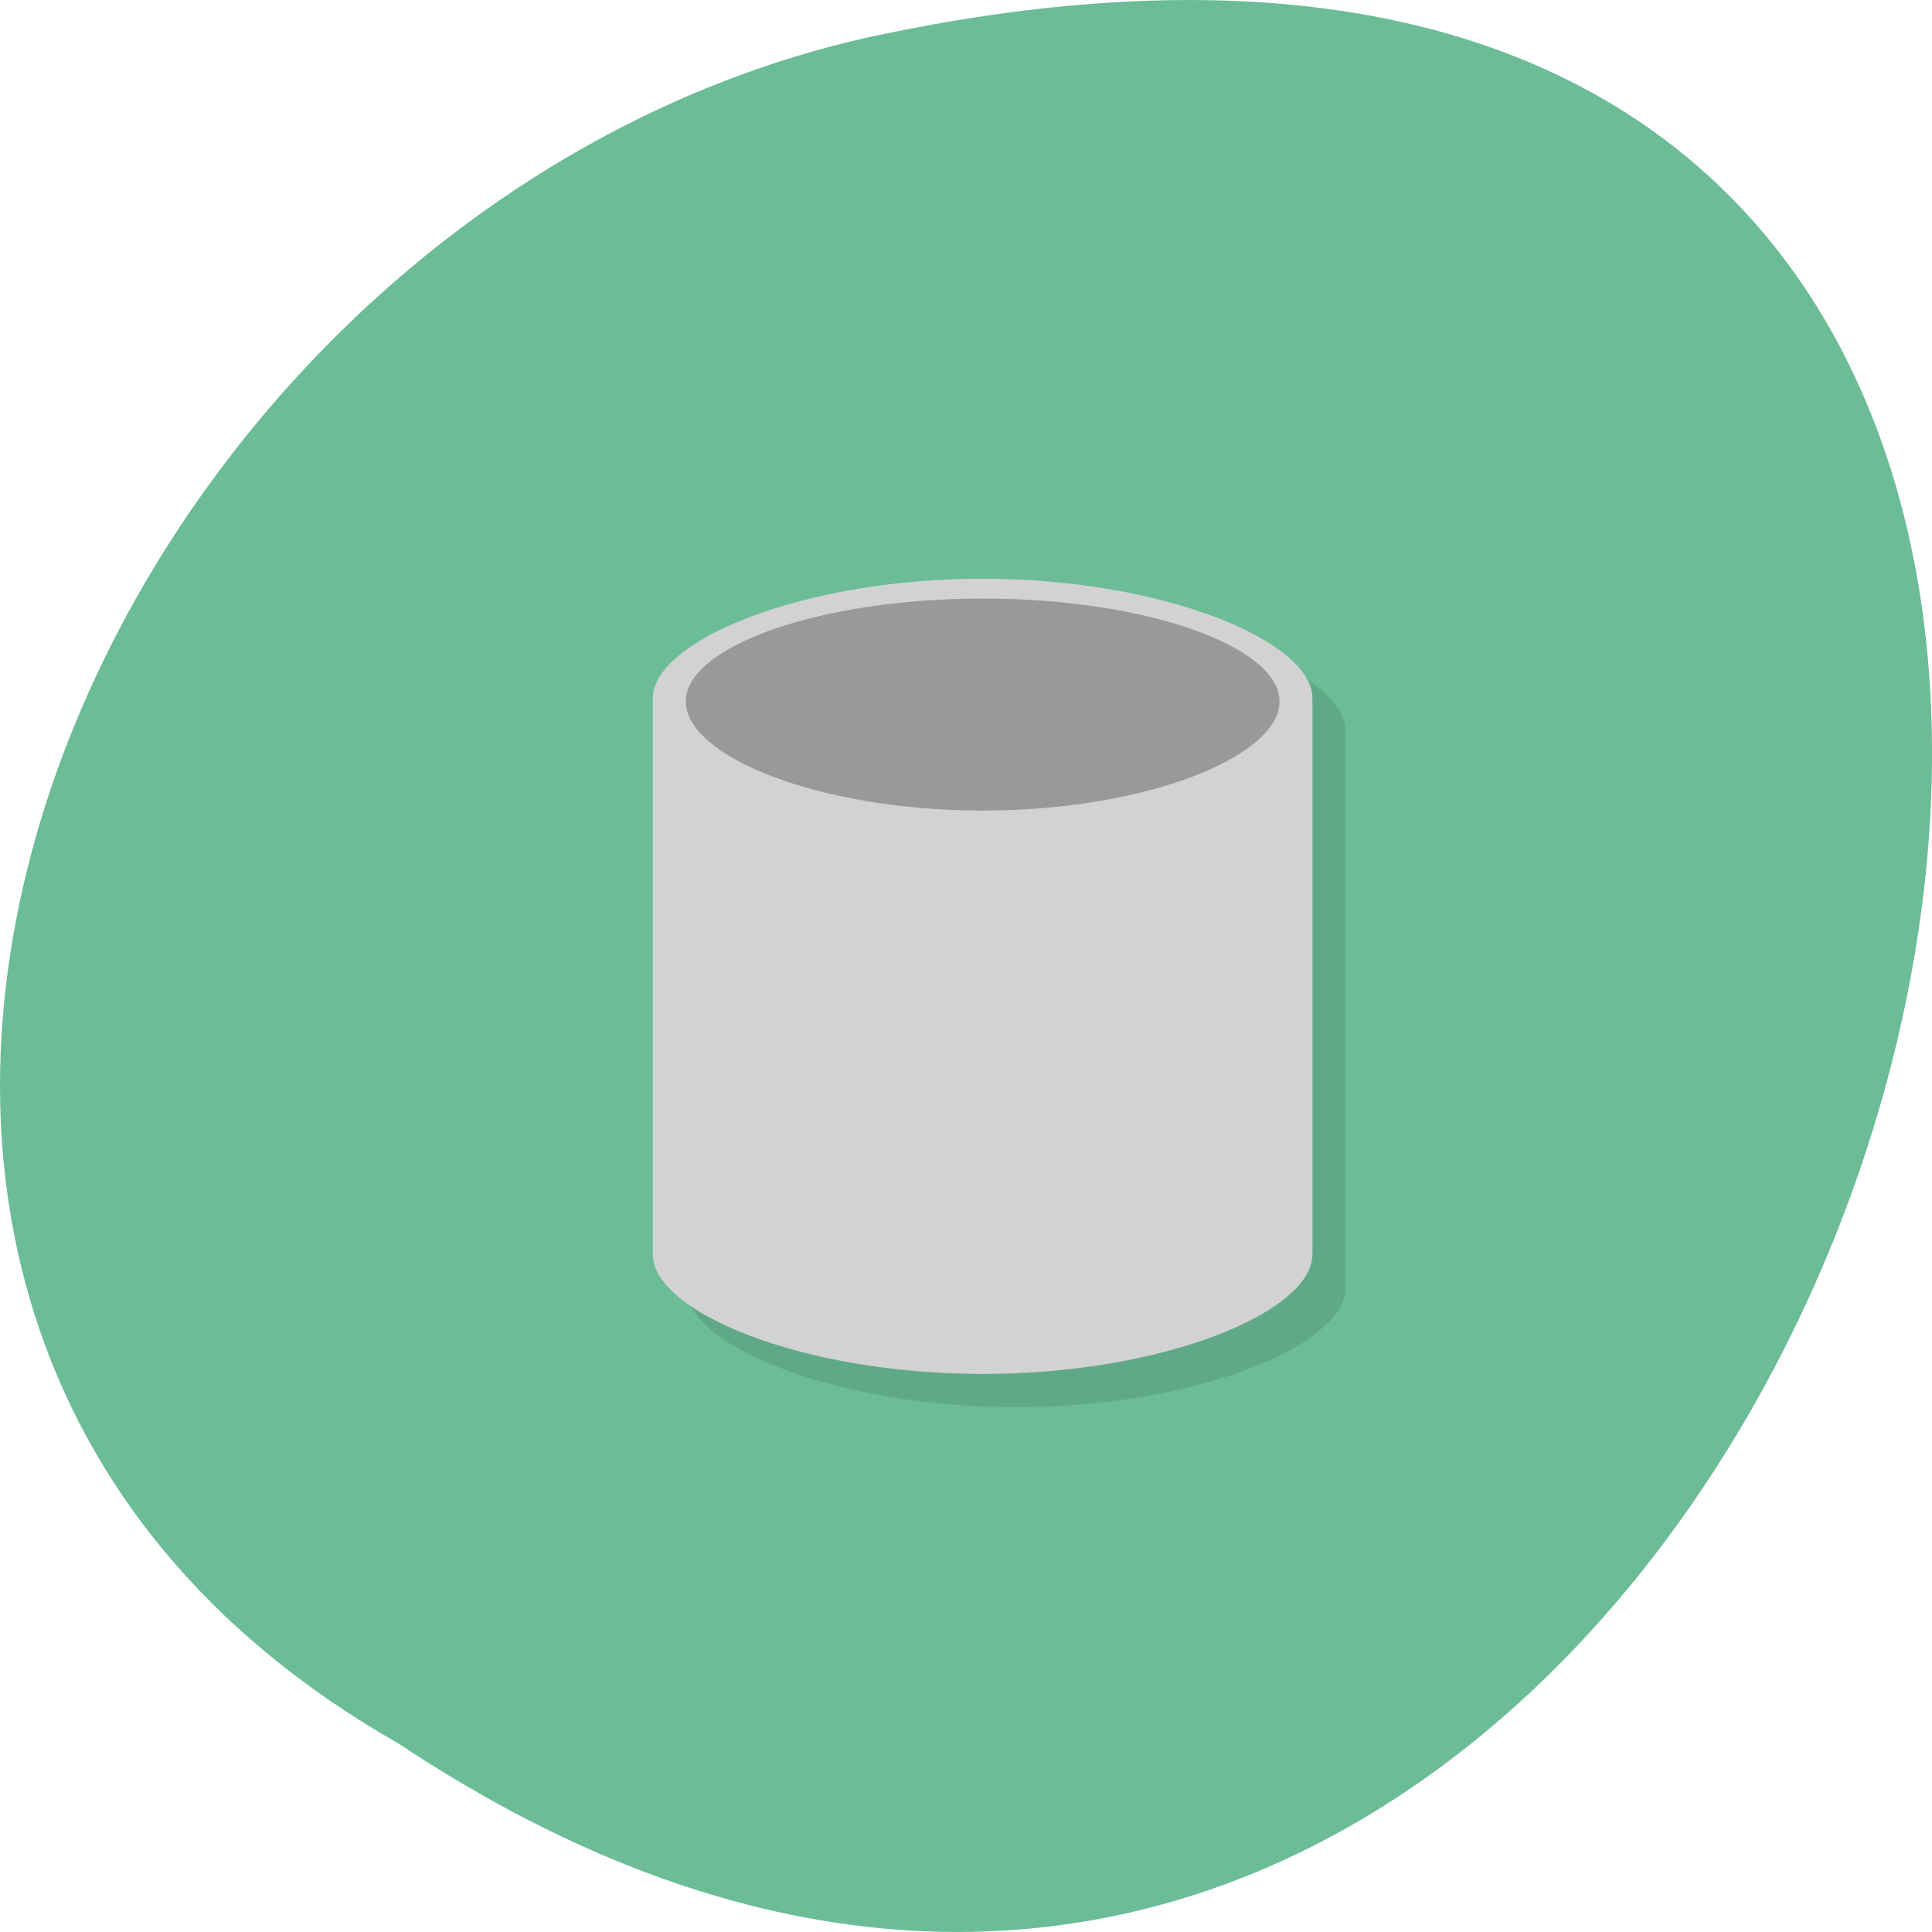 
<svg xmlns="http://www.w3.org/2000/svg" xmlns:xlink="http://www.w3.org/1999/xlink" width="22px" height="22px" viewBox="0 0 22 22" version="1.1">
<g id="surface1">
<path style=" stroke:none;fill-rule:nonzero;fill:rgb(41.961%,73.725%,59.216%);fill-opacity:1;" d="M 4.535 19.852 C 21.074 30.852 31.262 -4.215 9.883 0.426 C 1.043 2.406 -4.316 14.812 4.535 19.852 Z M 4.535 19.852 "/>
<path style=" stroke:none;fill-rule:nonzero;fill:rgb(0%,0%,0%);fill-opacity:0.102;" d="M 11.566 6.969 C 9.492 6.969 7.809 7.676 7.809 8.324 L 7.809 14.668 C 7.809 15.312 9.492 16.023 11.566 16.023 C 13.641 16.023 15.32 15.312 15.32 14.668 L 15.32 8.324 C 15.32 7.676 13.641 6.969 11.566 6.969 Z M 11.566 6.969 "/>
<path style=" stroke:none;fill-rule:nonzero;fill:rgb(82.353%,82.353%,82.353%);fill-opacity:1;" d="M 11.188 6.59 C 9.113 6.59 7.434 7.305 7.434 7.949 L 7.434 14.285 C 7.434 14.934 9.117 15.645 11.191 15.645 C 13.266 15.645 14.945 14.934 14.945 14.285 L 14.945 7.949 C 14.945 7.305 13.262 6.59 11.188 6.59 "/>
<path style=" stroke:none;fill-rule:nonzero;fill:rgb(60%,60%,60%);fill-opacity:1;" d="M 14.57 7.988 C 14.57 8.613 13.055 9.23 11.191 9.23 C 9.324 9.23 7.809 8.613 7.809 7.988 C 7.809 7.363 9.324 6.816 11.191 6.816 C 13.059 6.816 14.57 7.363 14.57 7.988 Z M 14.57 7.988 "/>
</g>
</svg>
